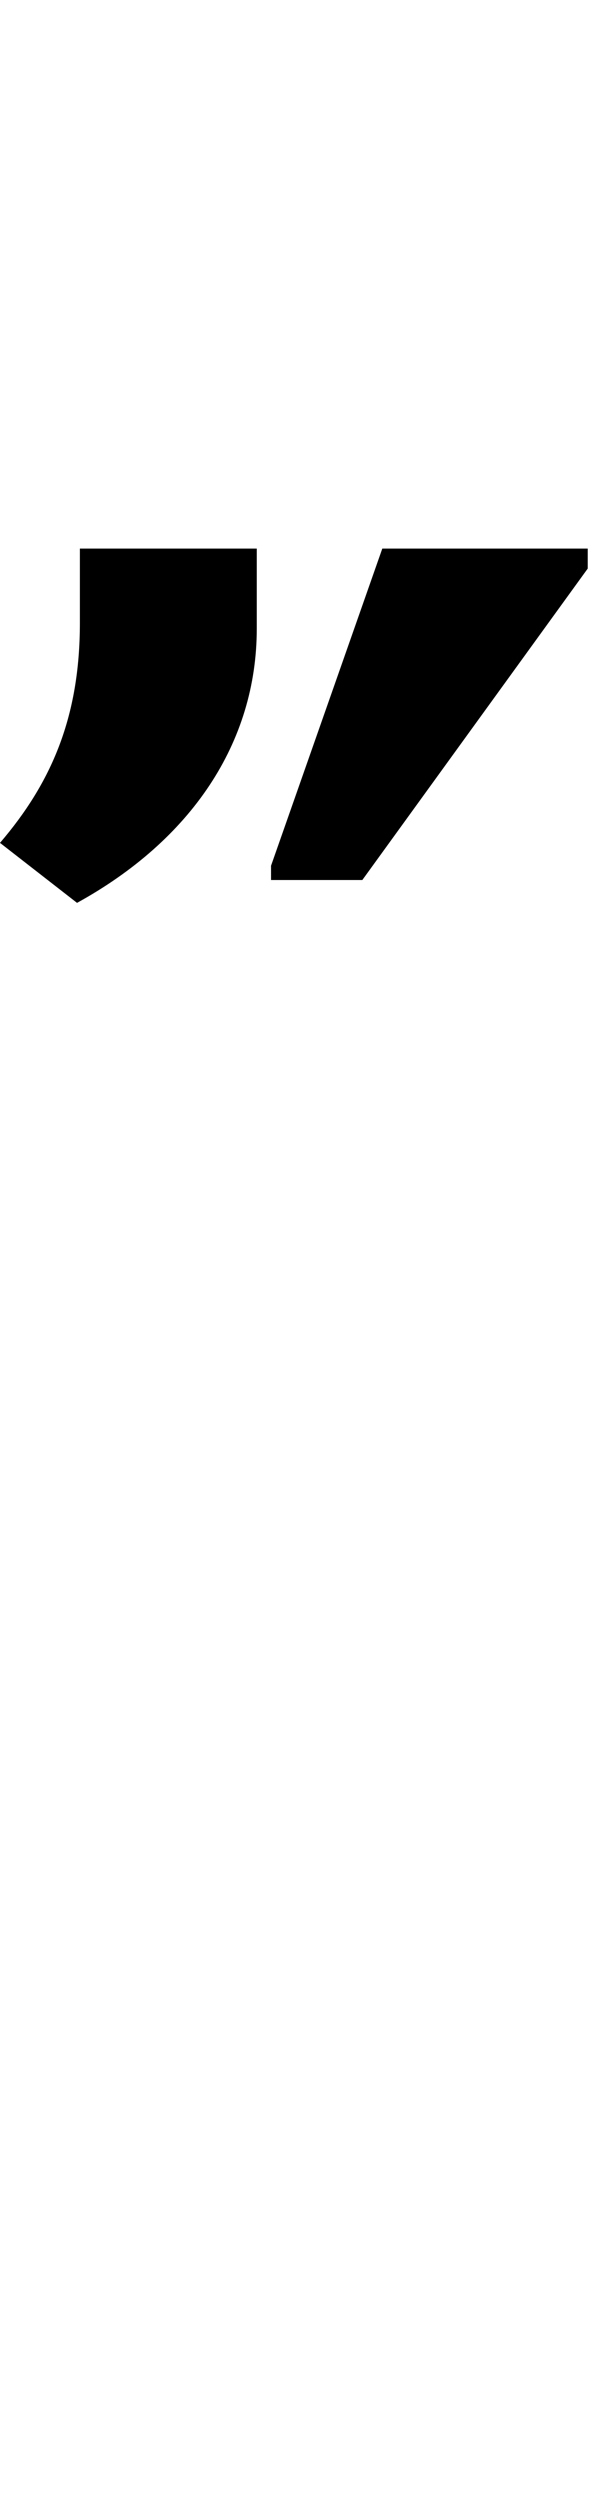 <svg id="svg-uni1FCE" xmlns="http://www.w3.org/2000/svg" width="83" height="350"><path d="M580 -2048H332V-1944C332 -1812 292 -1720 220 -1636L328 -1552C488 -1640 580 -1776 580 -1936ZM600 -1584H728L1044 -2020V-2048H756L600 -1604Z" transform="translate(-22 281.6) scale(0.1)"/></svg>
